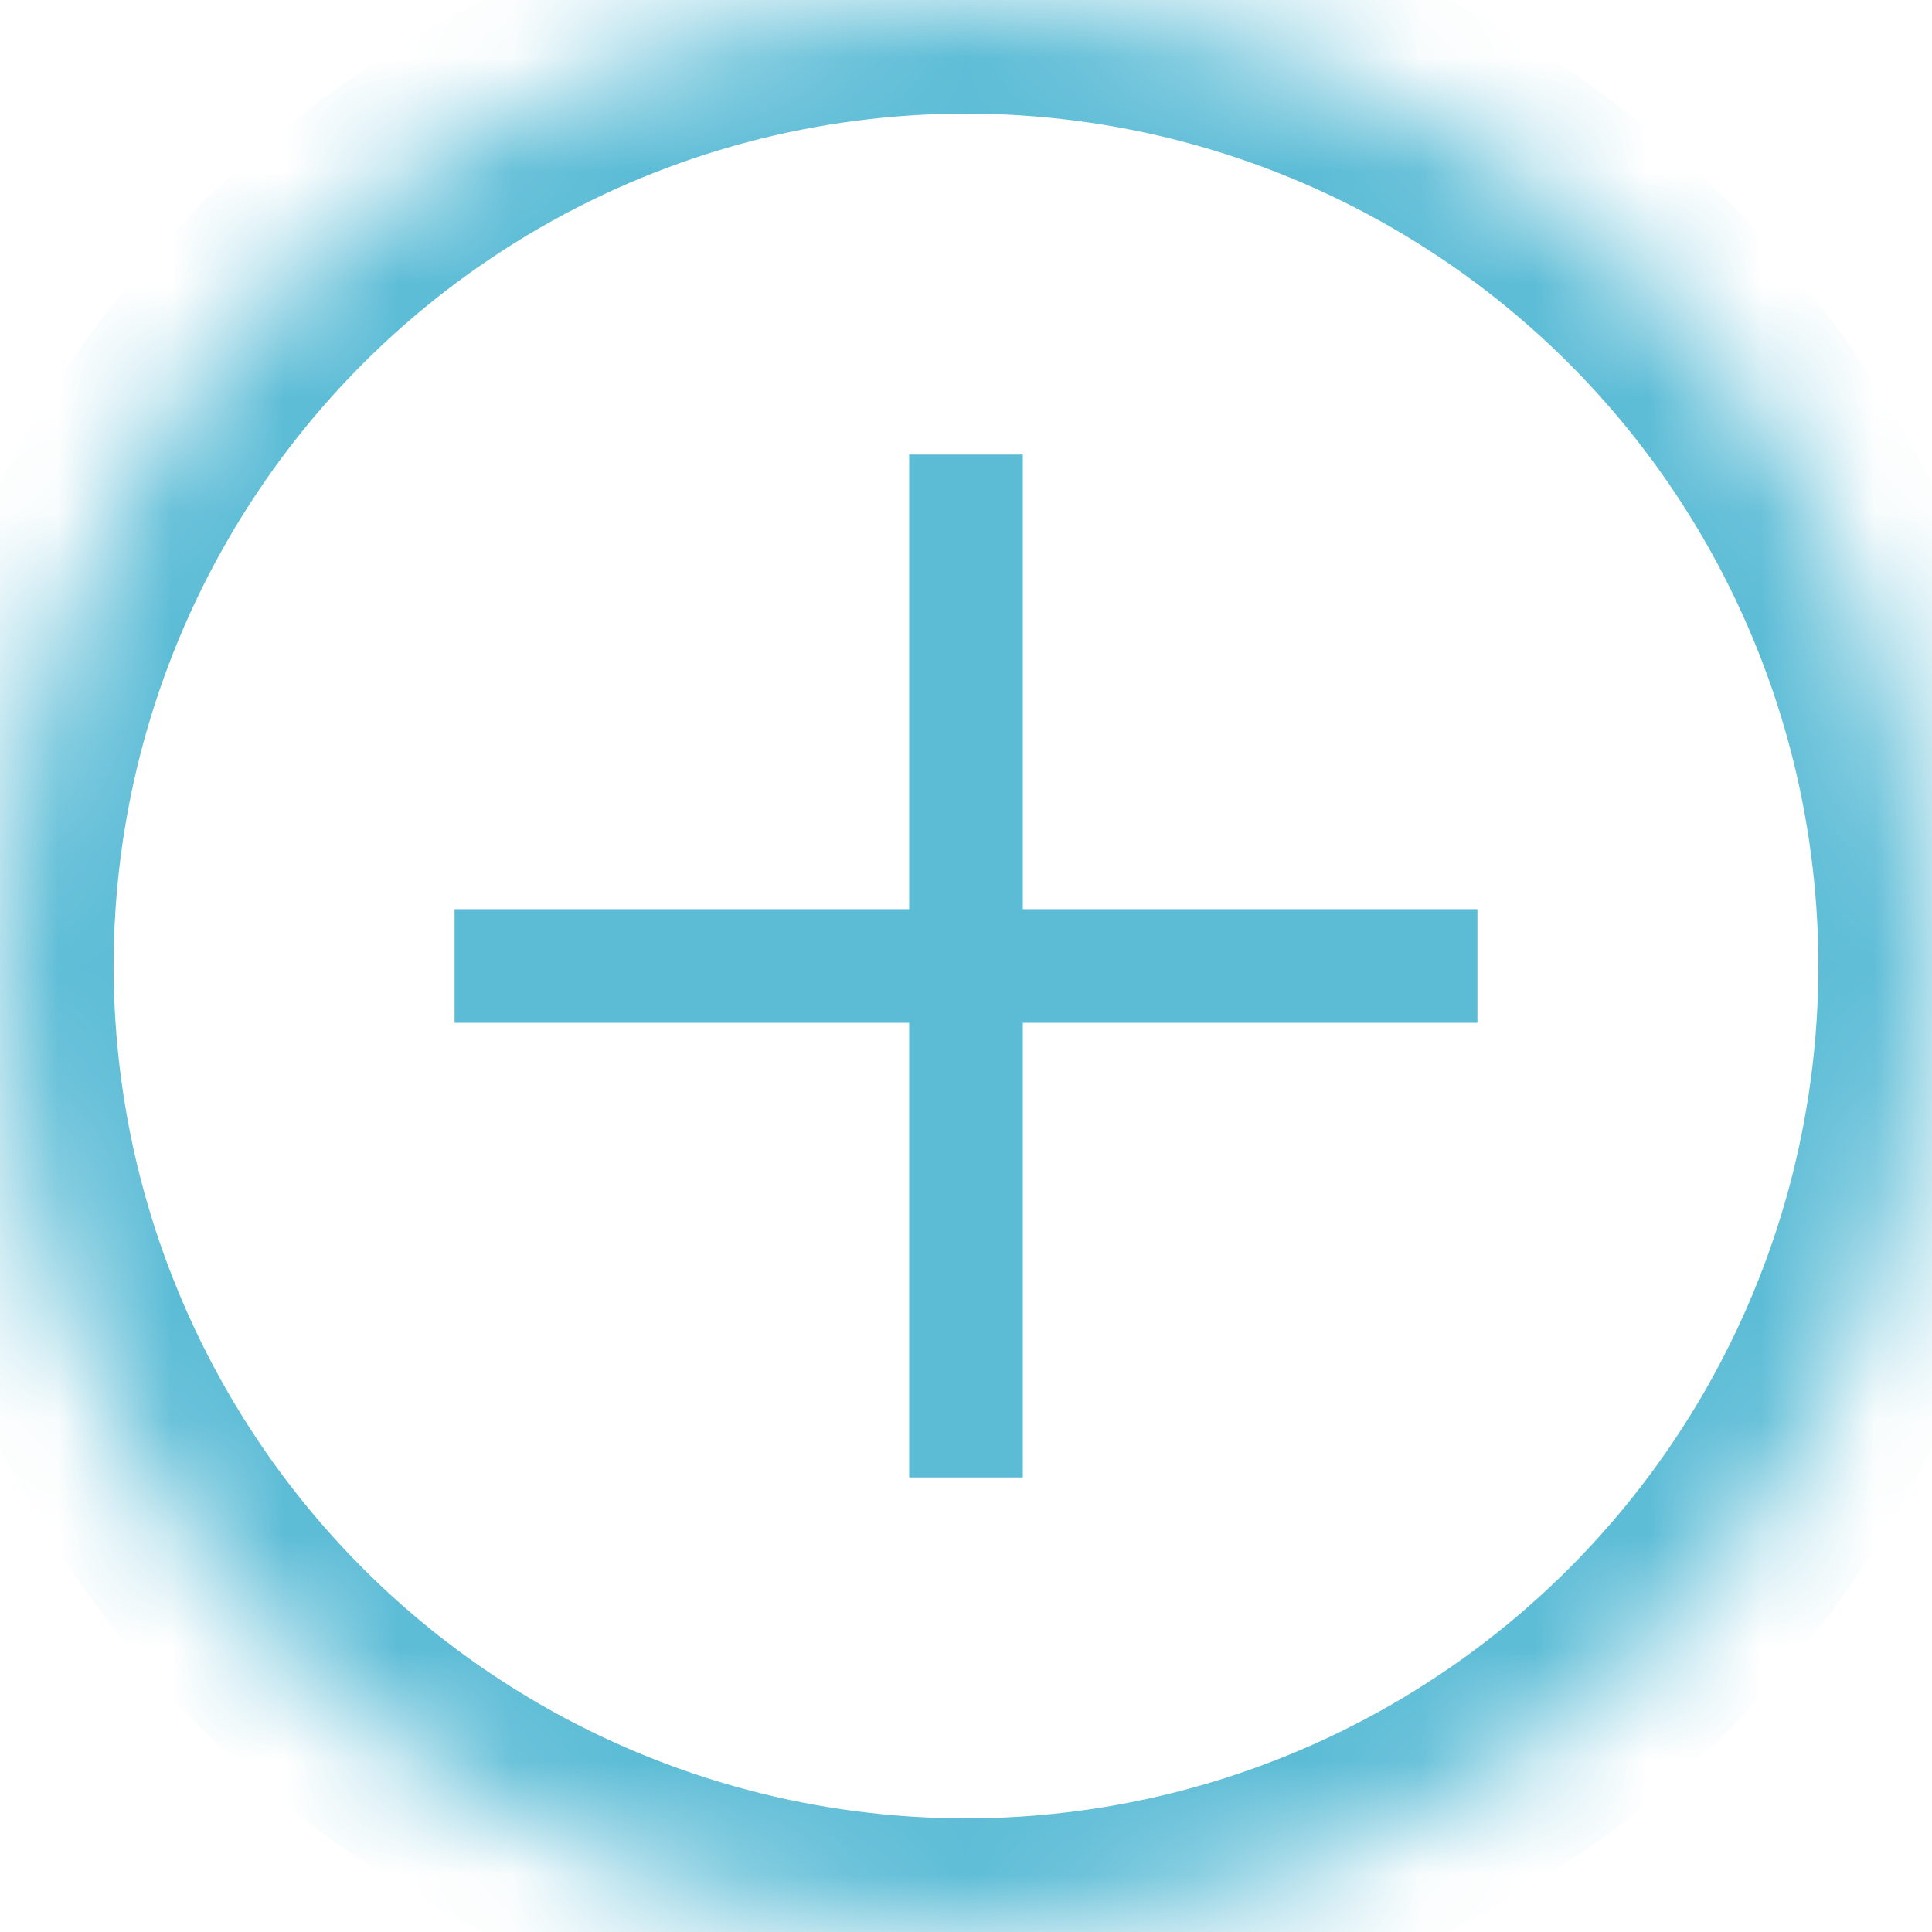 <?xml version="1.0" encoding="UTF-8" standalone="no"?>
<svg width="17px" height="17px" viewBox="0 0 17 17" version="1.1" xmlns="http://www.w3.org/2000/svg" xmlns:xlink="http://www.w3.org/1999/xlink">
    <!-- Generator: Sketch 39.1 (31720) - http://www.bohemiancoding.com/sketch -->
    <title>Group 8</title>
    <desc>Created with Sketch.</desc>
    <defs>
        <circle id="path-1" cx="8.5" cy="8.5" r="8.5"></circle>
        <mask id="mask-2" maskContentUnits="userSpaceOnUse" maskUnits="objectBoundingBox" x="0" y="0" width="17" height="17" fill="white">
            <use xlink:href="#path-1"></use>
        </mask>
    </defs>
    <g id="TeamGantt-Big-Rocks" stroke="none" stroke-width="1" fill="none" fill-rule="evenodd">
        <g id="task_list_big_rock_empty_set_desktop" transform="translate(-370, -419)" stroke="#5CBCD6">
            <g id="Task-List" transform="translate(350, 120)">
                <g id="btn_add_task" transform="translate(20, 299)">
                    <g id="Group-8">
                        <use id="Oval" mask="url(#mask-2)" stroke-width="2" xlink:href="#path-1"></use>
                        <g id="Group-7" transform="translate(4, 4)" stroke-linecap="square">
                            <path d="M4.5,0.5 L4.5,8.5" id="Line"></path>
                            <path d="M4.5,0.5 L4.5,8.5" id="Line" transform="translate(4.5, 4.5) rotate(-90) translate(-4.5, -4.5) "></path>
                        </g>
                    </g>
                </g>
            </g>
        </g>
    </g>
</svg>